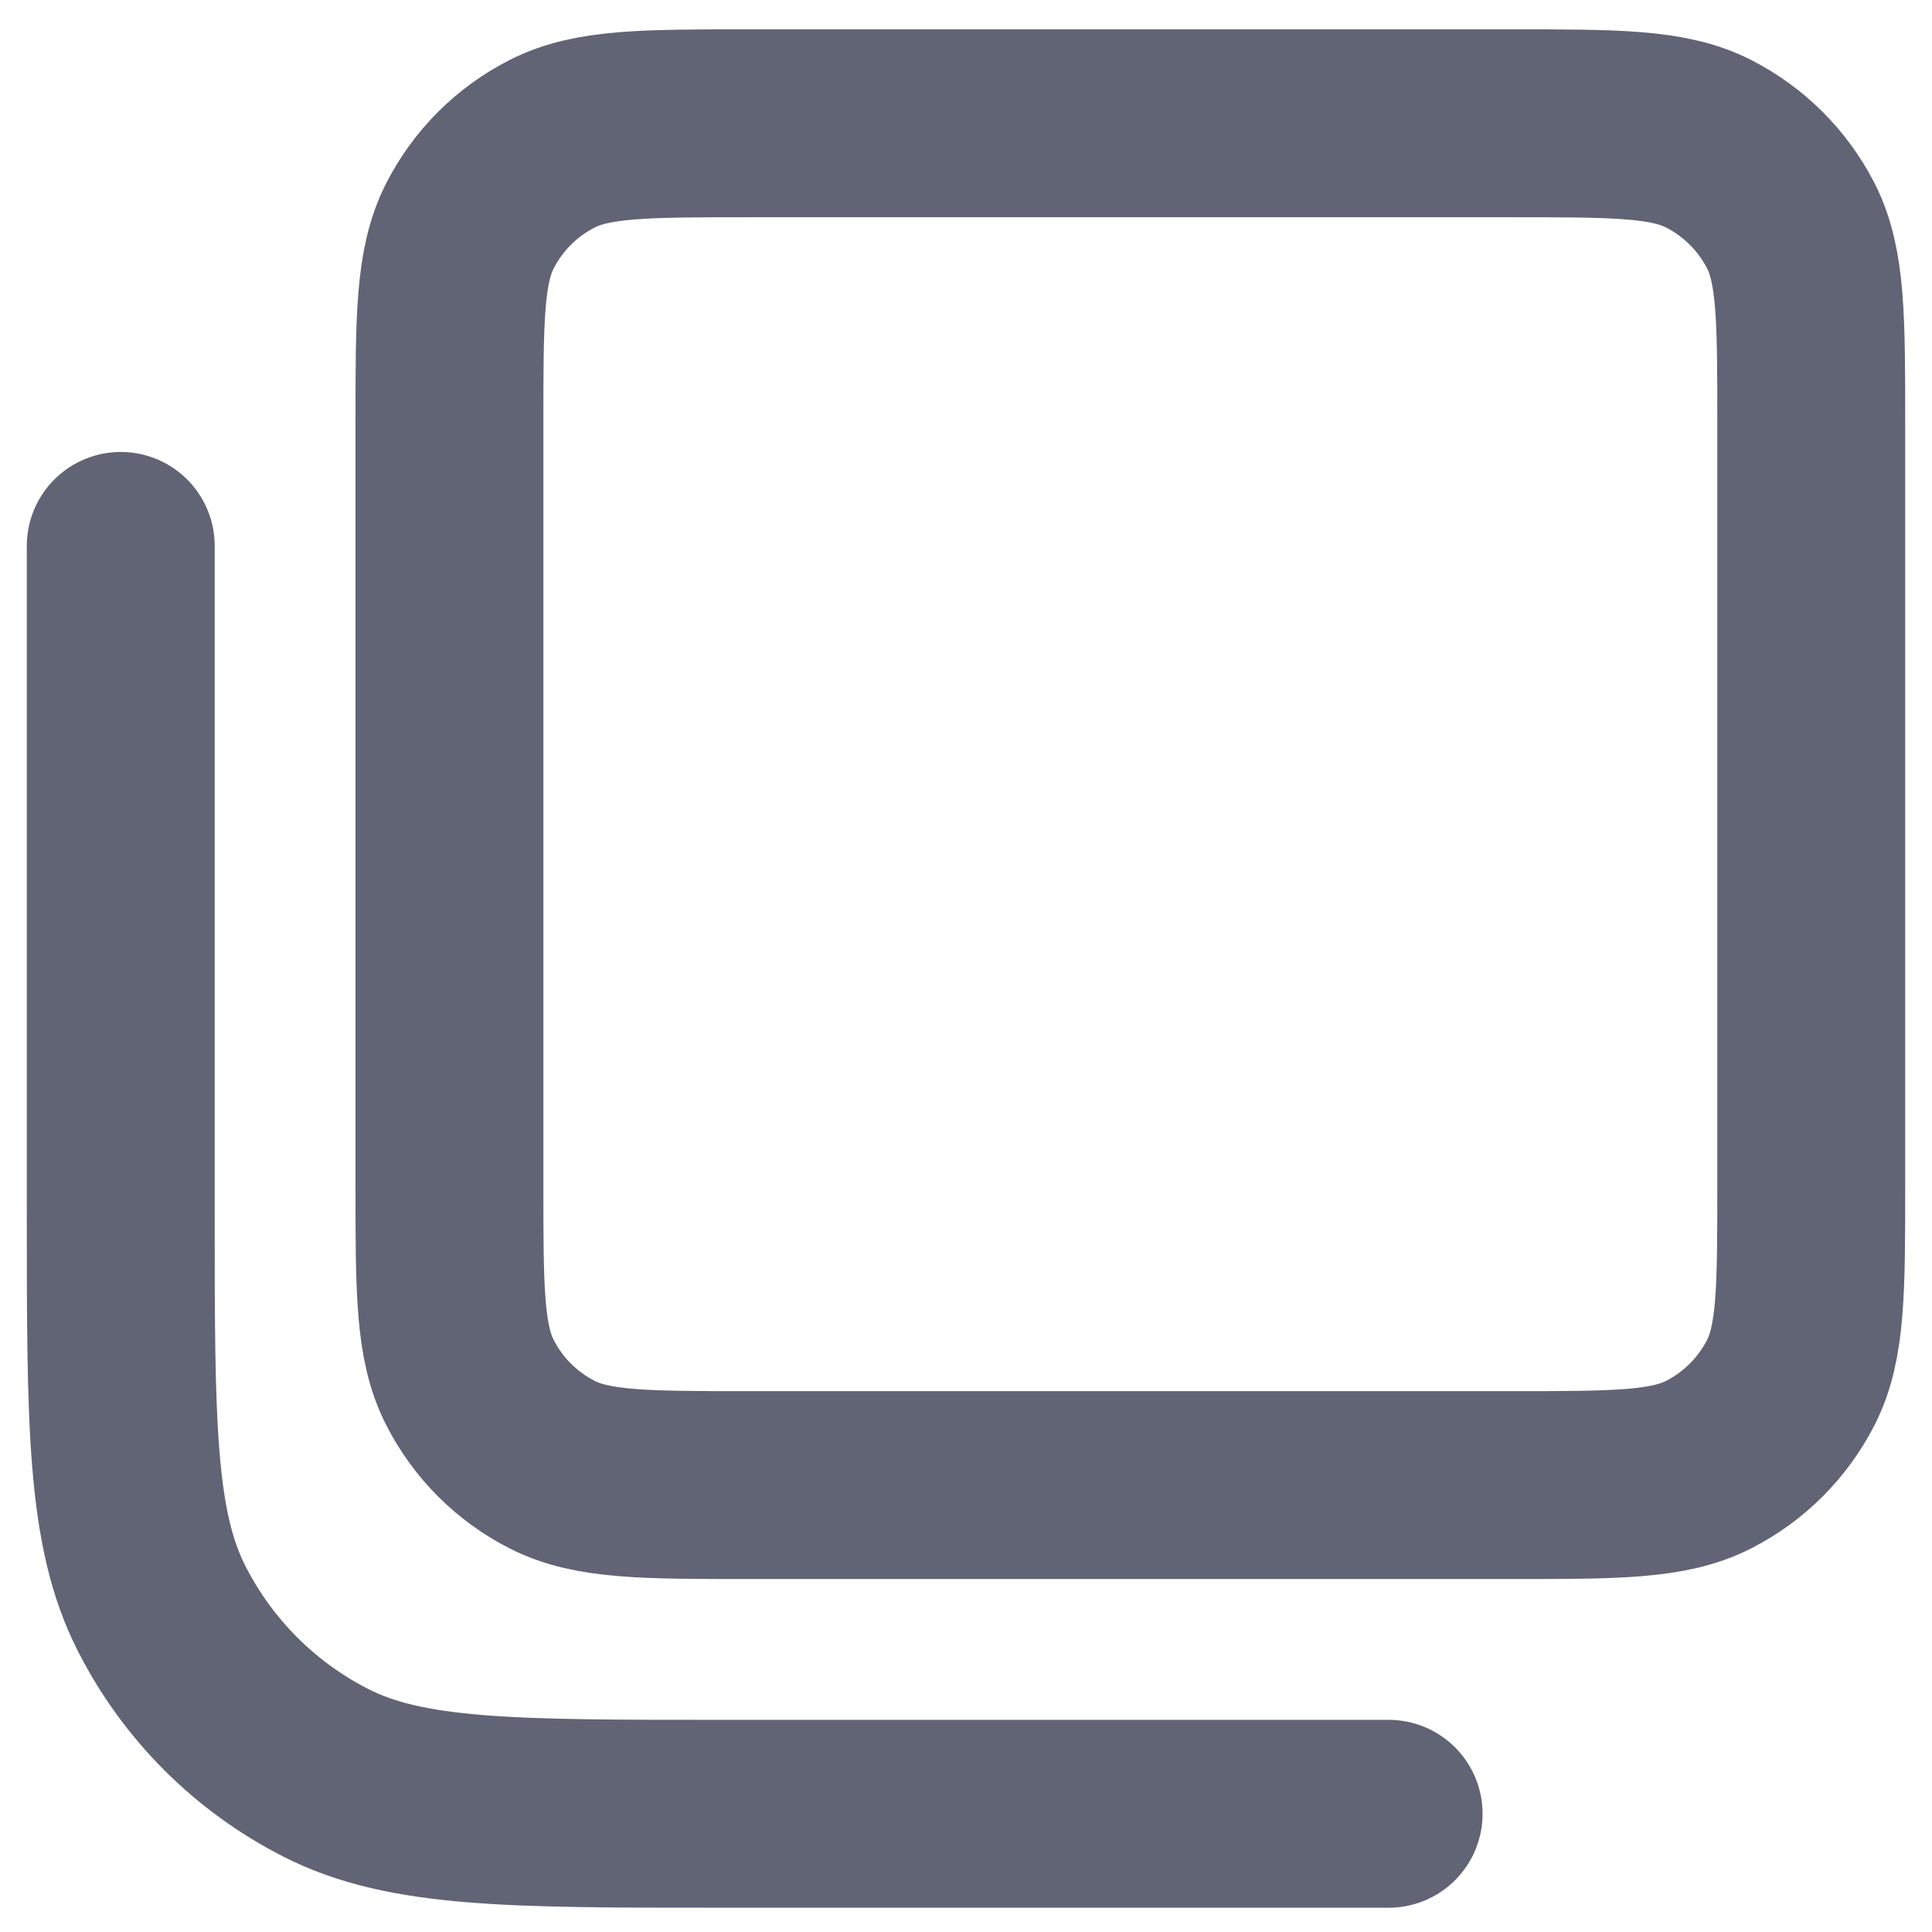 <svg width="16" height="16" viewBox="0 0 16 16" fill="none" xmlns="http://www.w3.org/2000/svg">
<path opacity="0.68" d="M11.5 15.021L5.978 15.021C4.235 15.021 3.364 15.021 2.699 14.682C2.113 14.384 1.637 13.908 1.339 13.322C1 12.657 1 11.786 1 10.043L1 4.521M12.511 1.021L6.211 1.021C5.34 1.021 4.904 1.021 4.572 1.191C4.279 1.34 4.041 1.578 3.892 1.87C3.722 2.203 3.722 2.639 3.722 3.51L3.722 9.81C3.722 10.681 3.722 11.117 3.892 11.449C4.041 11.742 4.279 11.98 4.572 12.129C4.904 12.299 5.34 12.299 6.211 12.299L12.511 12.299C13.382 12.299 13.818 12.299 14.151 12.129C14.443 11.98 14.681 11.742 14.831 11.449C15 11.117 15 10.681 15 9.81L15 3.51C15 2.639 15 2.203 14.831 1.87C14.681 1.578 14.443 1.34 14.151 1.191C13.818 1.021 13.382 1.021 12.511 1.021Z" stroke="#161C36" stroke-width="1.556" stroke-linecap="round" stroke-linejoin="round"/>
</svg>
